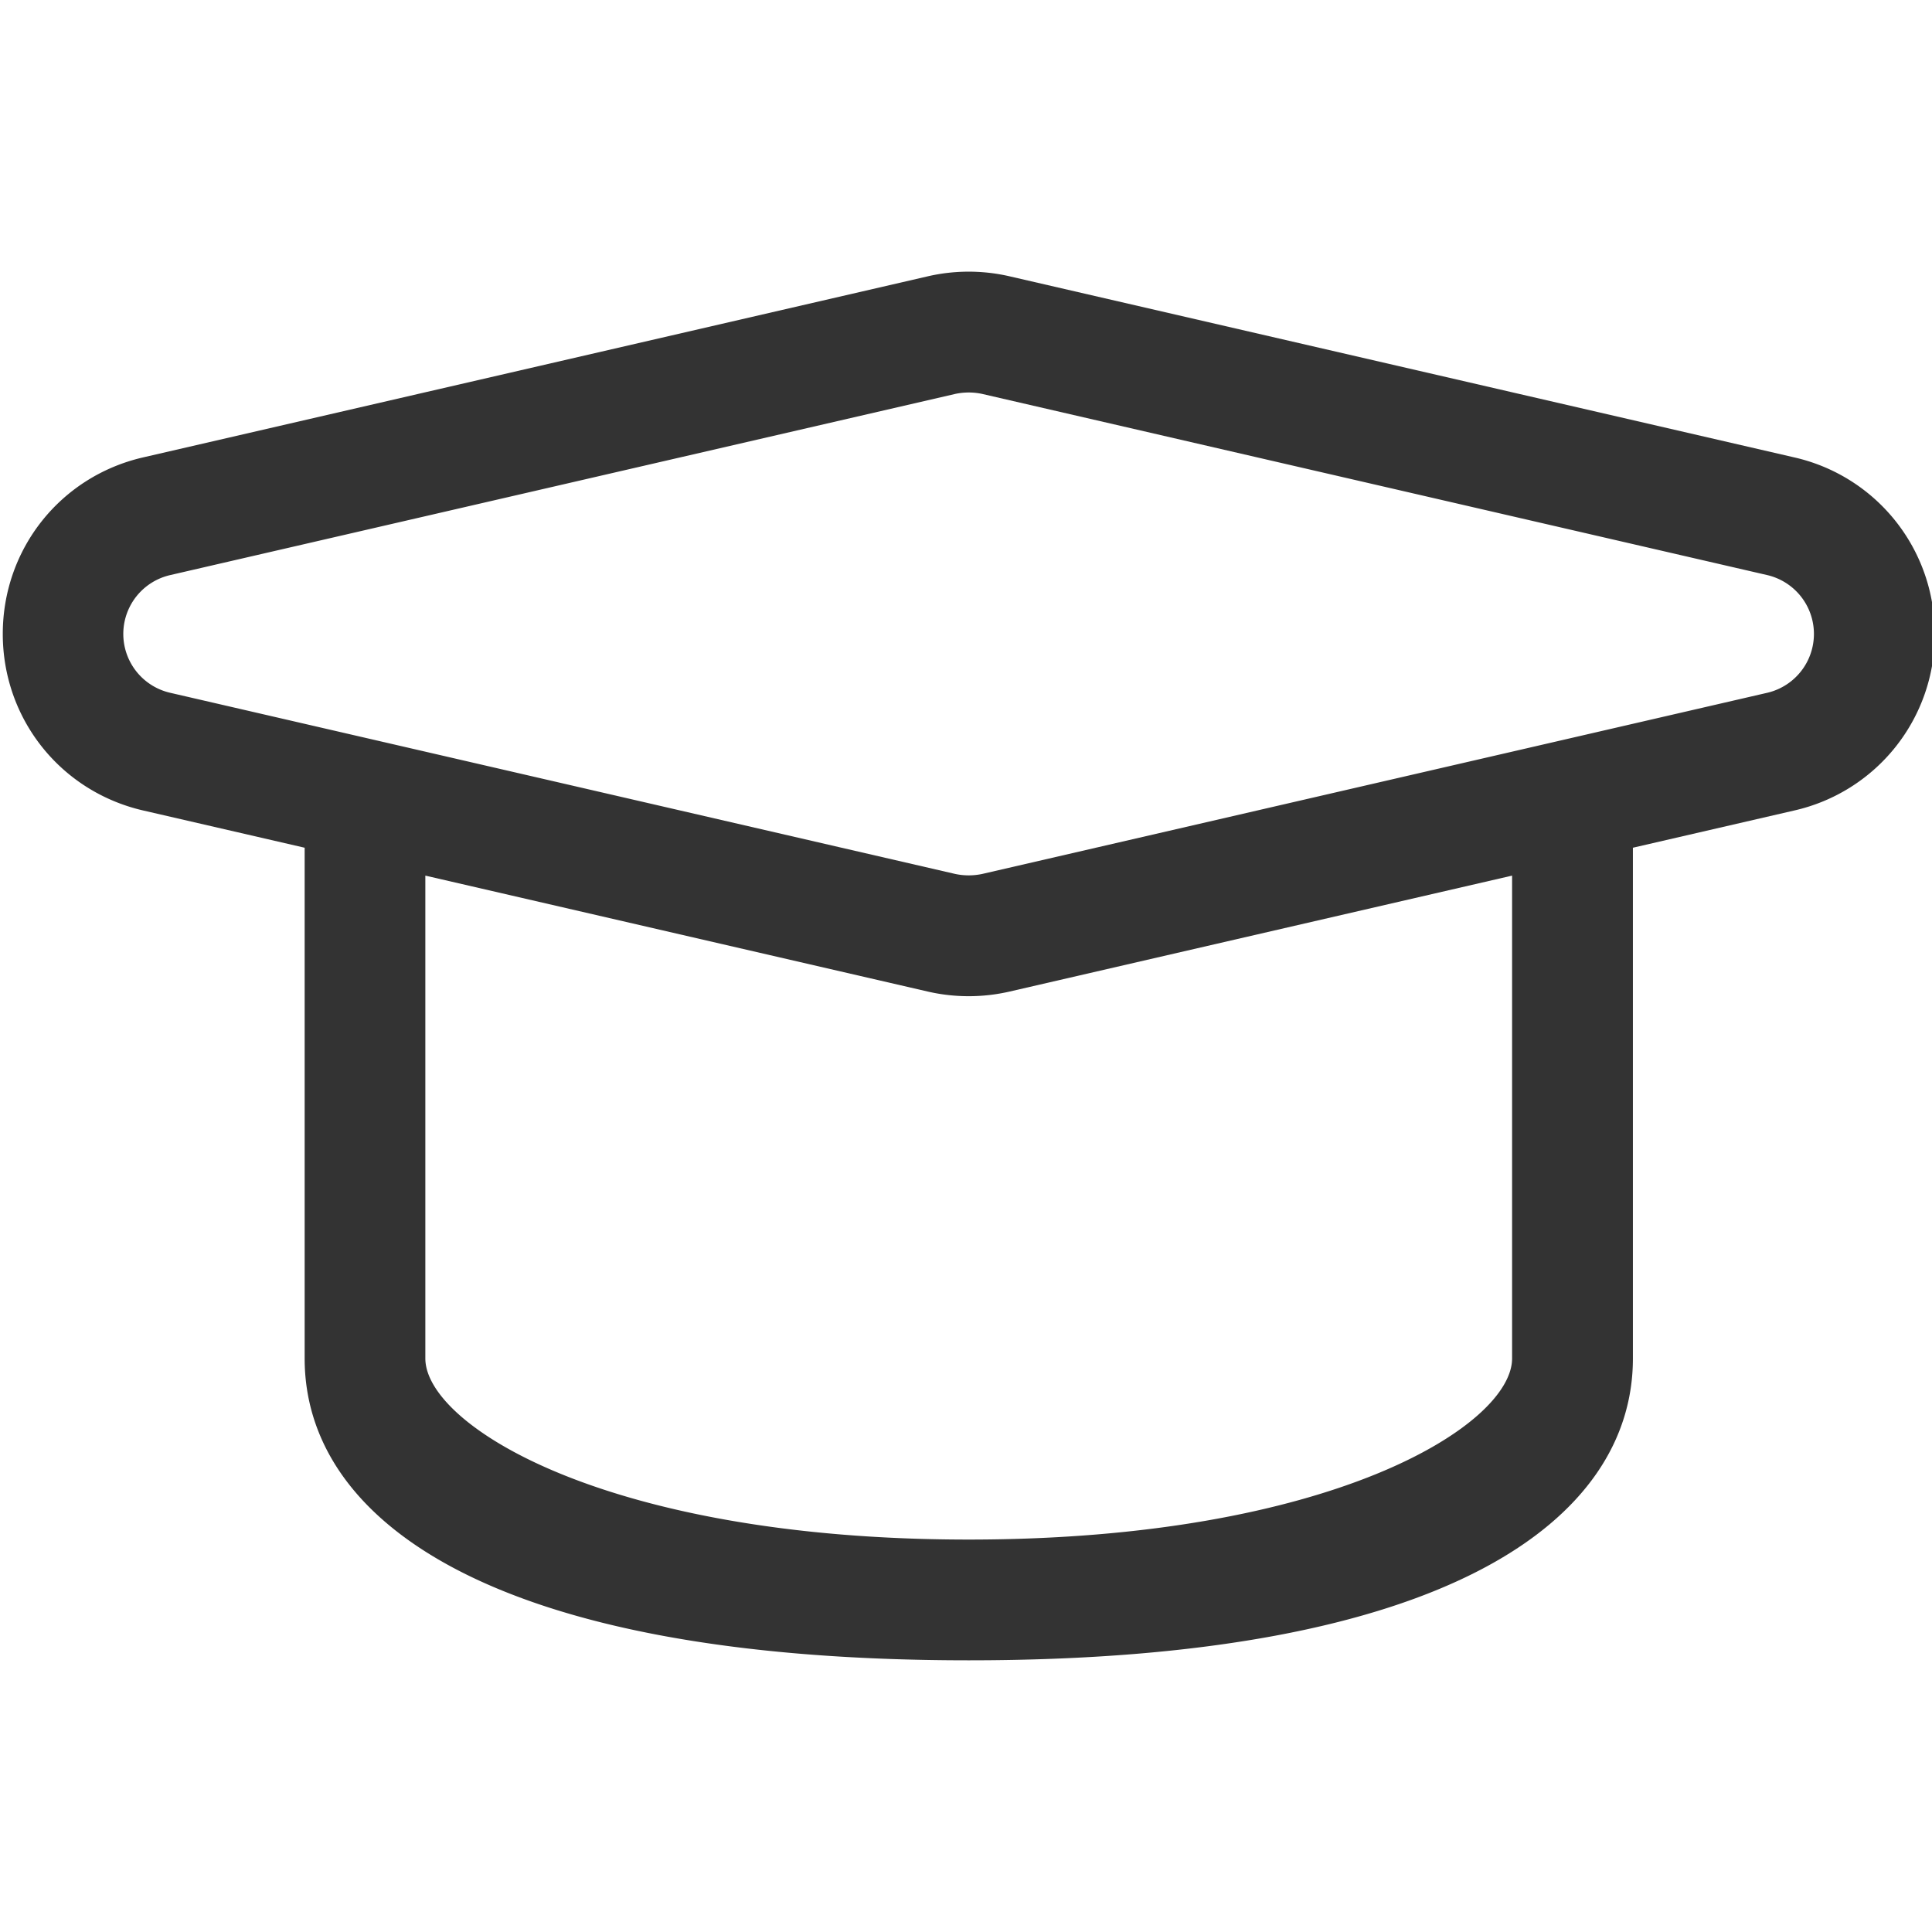 <svg width="32" height="32" xmlns="http://www.w3.org/2000/svg"><path fill="none" d="M-1-1h582v402H-1z"/><path fill="#333" d="M32.045 10.5a2.987 2.987 0 00-2.326-2.924L16.706 4.573a3.016 3.016 0 00-1.336.003l-13 3C1 7.892.046 9.094.046 10.5s.957 2.608 2.325 2.924l2.675.617V22.5c0 2.654 3.038 5 11 5s11-2.346 11-5v-8.459l2.674-.617a2.987 2.987 0 002.326-2.924zm-7 12c0 1.105-3 3-9 3s-9-1.895-9-3v-7.997l8.338 1.924a3.025 3.025 0 001.336-.003l8.326-1.921V22.5zm-8.775-8.025a1.077 1.077 0 01-.45 0l-13-3a1 1 0 010-1.95l13-3a1.063 1.063 0 01.45 0l13 3a1.001 1.001 0 010 1.95l-13 3z"/></svg>